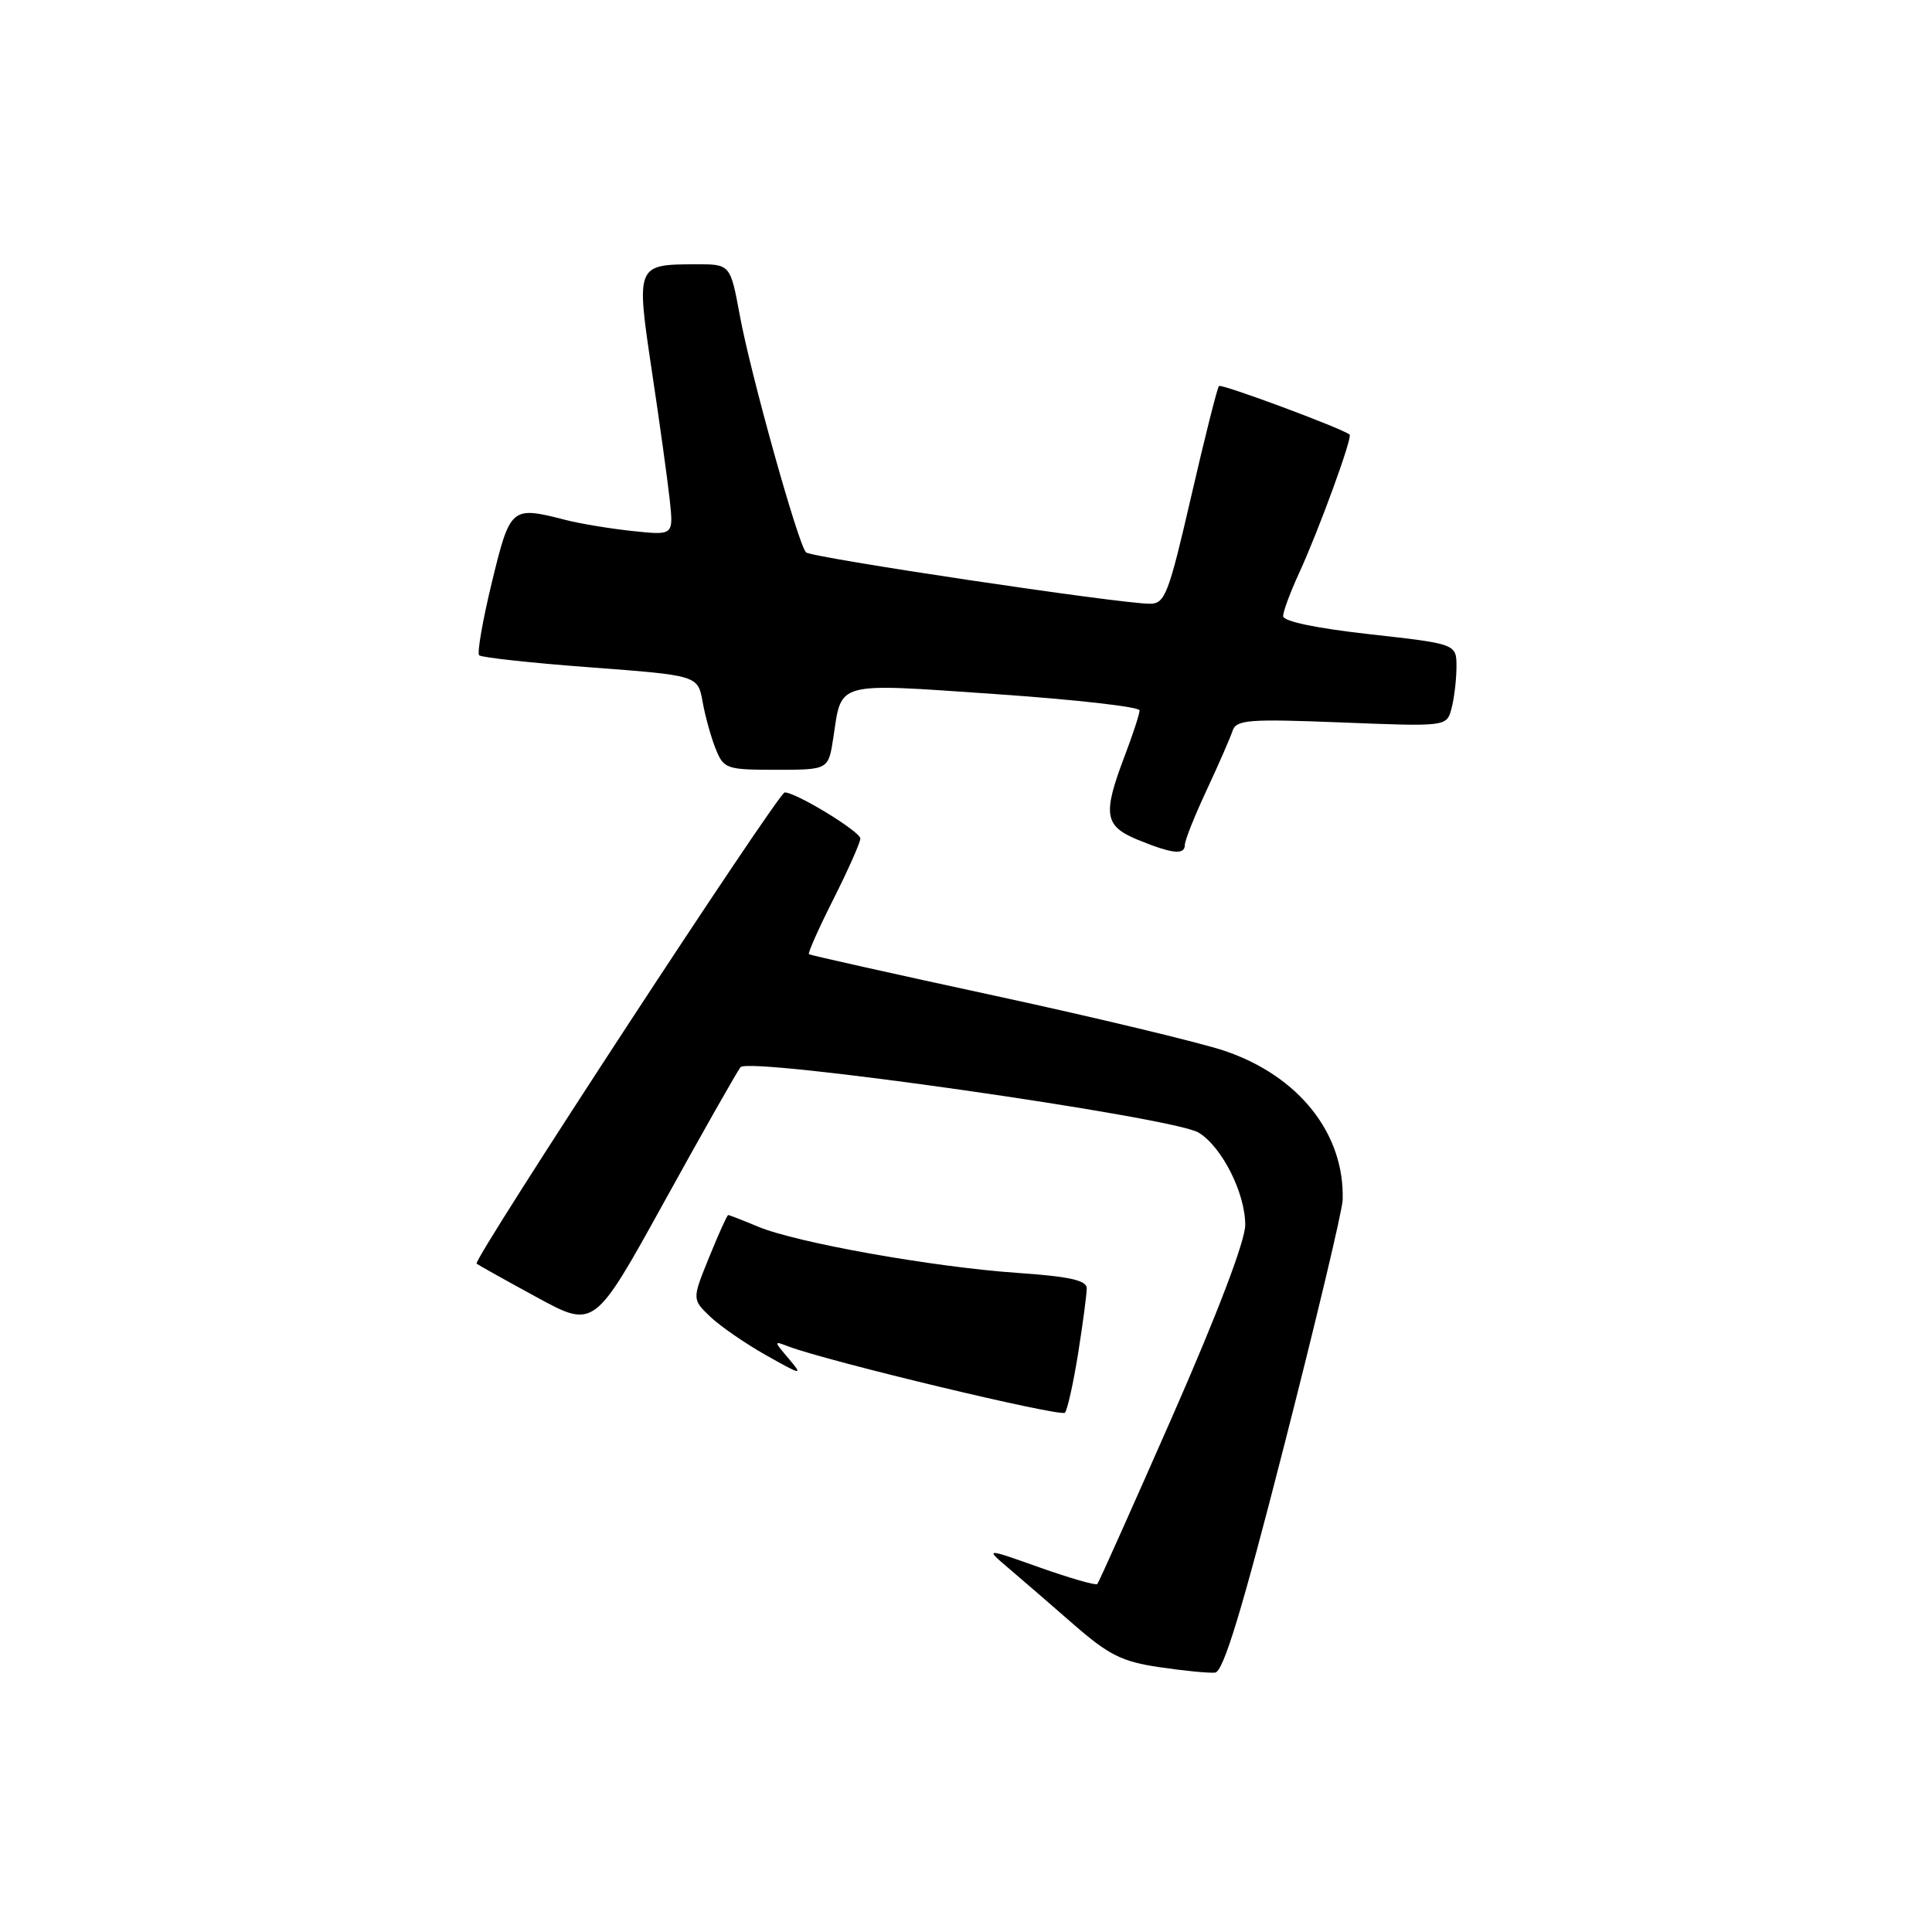 <?xml version="1.0" encoding="UTF-8" standalone="no"?>
<!DOCTYPE svg PUBLIC "-//W3C//DTD SVG 1.1//EN" "http://www.w3.org/Graphics/SVG/1.1/DTD/svg11.dtd" >
<svg xmlns="http://www.w3.org/2000/svg" xmlns:xlink="http://www.w3.org/1999/xlink" version="1.1" viewBox="0 0 256 256">
 <g >
 <path fill="currentColor"
d=" M 170.17 191.49 C 174.39 175.00 177.87 160.38 177.91 159.00 C 178.18 150.23 172.11 142.57 162.26 139.24 C 159.01 138.15 145.36 134.87 131.92 131.96 C 118.49 129.06 107.36 126.57 107.19 126.44 C 107.01 126.31 108.48 123.02 110.44 119.13 C 112.40 115.23 114.00 111.63 114.00 111.11 C 114.00 110.19 105.49 105.00 103.98 105.00 C 103.12 105.00 62.60 166.96 63.15 167.44 C 63.34 167.60 66.93 169.61 71.12 171.89 C 78.74 176.04 78.74 176.04 88.00 159.27 C 93.09 150.05 97.65 142.01 98.12 141.41 C 99.23 140.00 155.48 148.03 158.83 150.08 C 161.91 151.96 165.00 158.08 165.00 162.31 C 165.00 164.41 161.34 174.02 155.38 187.60 C 150.08 199.65 145.60 209.68 145.40 209.89 C 145.21 210.11 141.78 209.12 137.77 207.70 C 130.50 205.12 130.50 205.12 133.66 207.81 C 135.40 209.29 139.29 212.65 142.29 215.27 C 146.93 219.31 148.67 220.18 153.63 220.91 C 156.86 221.39 160.18 221.71 161.00 221.63 C 162.10 221.52 164.53 213.56 170.17 191.49 Z  M 142.86 179.31 C 143.49 175.35 144.00 171.48 144.00 170.71 C 144.00 169.65 141.73 169.14 134.75 168.66 C 123.56 167.88 105.52 164.66 100.45 162.54 C 98.42 161.69 96.64 161.00 96.49 161.00 C 96.35 161.00 95.21 163.51 93.97 166.58 C 91.70 172.16 91.70 172.16 94.10 174.46 C 95.42 175.72 98.75 178.02 101.50 179.57 C 106.30 182.27 106.42 182.29 104.50 180.02 C 102.50 177.66 102.50 177.66 104.50 178.42 C 109.76 180.41 140.57 187.79 141.11 187.19 C 141.44 186.81 142.23 183.26 142.86 179.31 Z  M 157.00 111.94 C 157.00 111.35 158.30 108.09 159.89 104.69 C 161.48 101.28 163.02 97.75 163.32 96.84 C 163.81 95.37 165.41 95.24 177.78 95.73 C 191.69 96.28 191.69 96.28 192.33 93.89 C 192.68 92.58 192.98 90.11 192.99 88.41 C 193.00 85.32 193.00 85.32 181.50 84.04 C 174.34 83.24 170.01 82.33 170.02 81.63 C 170.03 81.01 170.97 78.47 172.11 76.00 C 174.76 70.23 179.26 57.90 178.83 57.58 C 177.65 56.69 161.85 50.82 161.52 51.15 C 161.30 51.37 159.64 57.95 157.84 65.77 C 154.85 78.74 154.37 80.00 152.37 80.00 C 148.39 80.00 107.51 73.89 106.80 73.19 C 105.77 72.17 99.46 49.59 98.02 41.75 C 96.77 35.00 96.77 35.00 92.14 35.02 C 84.29 35.04 84.27 35.10 86.38 49.20 C 87.40 55.97 88.46 63.62 88.74 66.22 C 89.25 70.94 89.25 70.94 83.87 70.37 C 80.92 70.06 76.92 69.40 75.00 68.91 C 67.72 67.04 67.62 67.13 65.18 77.14 C 63.96 82.17 63.20 86.53 63.49 86.83 C 63.79 87.12 70.43 87.85 78.25 88.43 C 92.47 89.50 92.47 89.50 93.10 93.00 C 93.44 94.92 94.23 97.74 94.84 99.25 C 95.90 101.88 96.26 102.00 102.86 102.00 C 109.77 102.00 109.77 102.00 110.42 97.75 C 111.56 90.21 110.49 90.50 131.91 91.97 C 142.41 92.69 151.00 93.66 151.00 94.13 C 151.00 94.60 150.10 97.35 149.00 100.24 C 146.09 107.91 146.33 109.45 150.75 111.27 C 155.34 113.15 157.00 113.33 157.00 111.94 Z "/>
</g>
</svg>